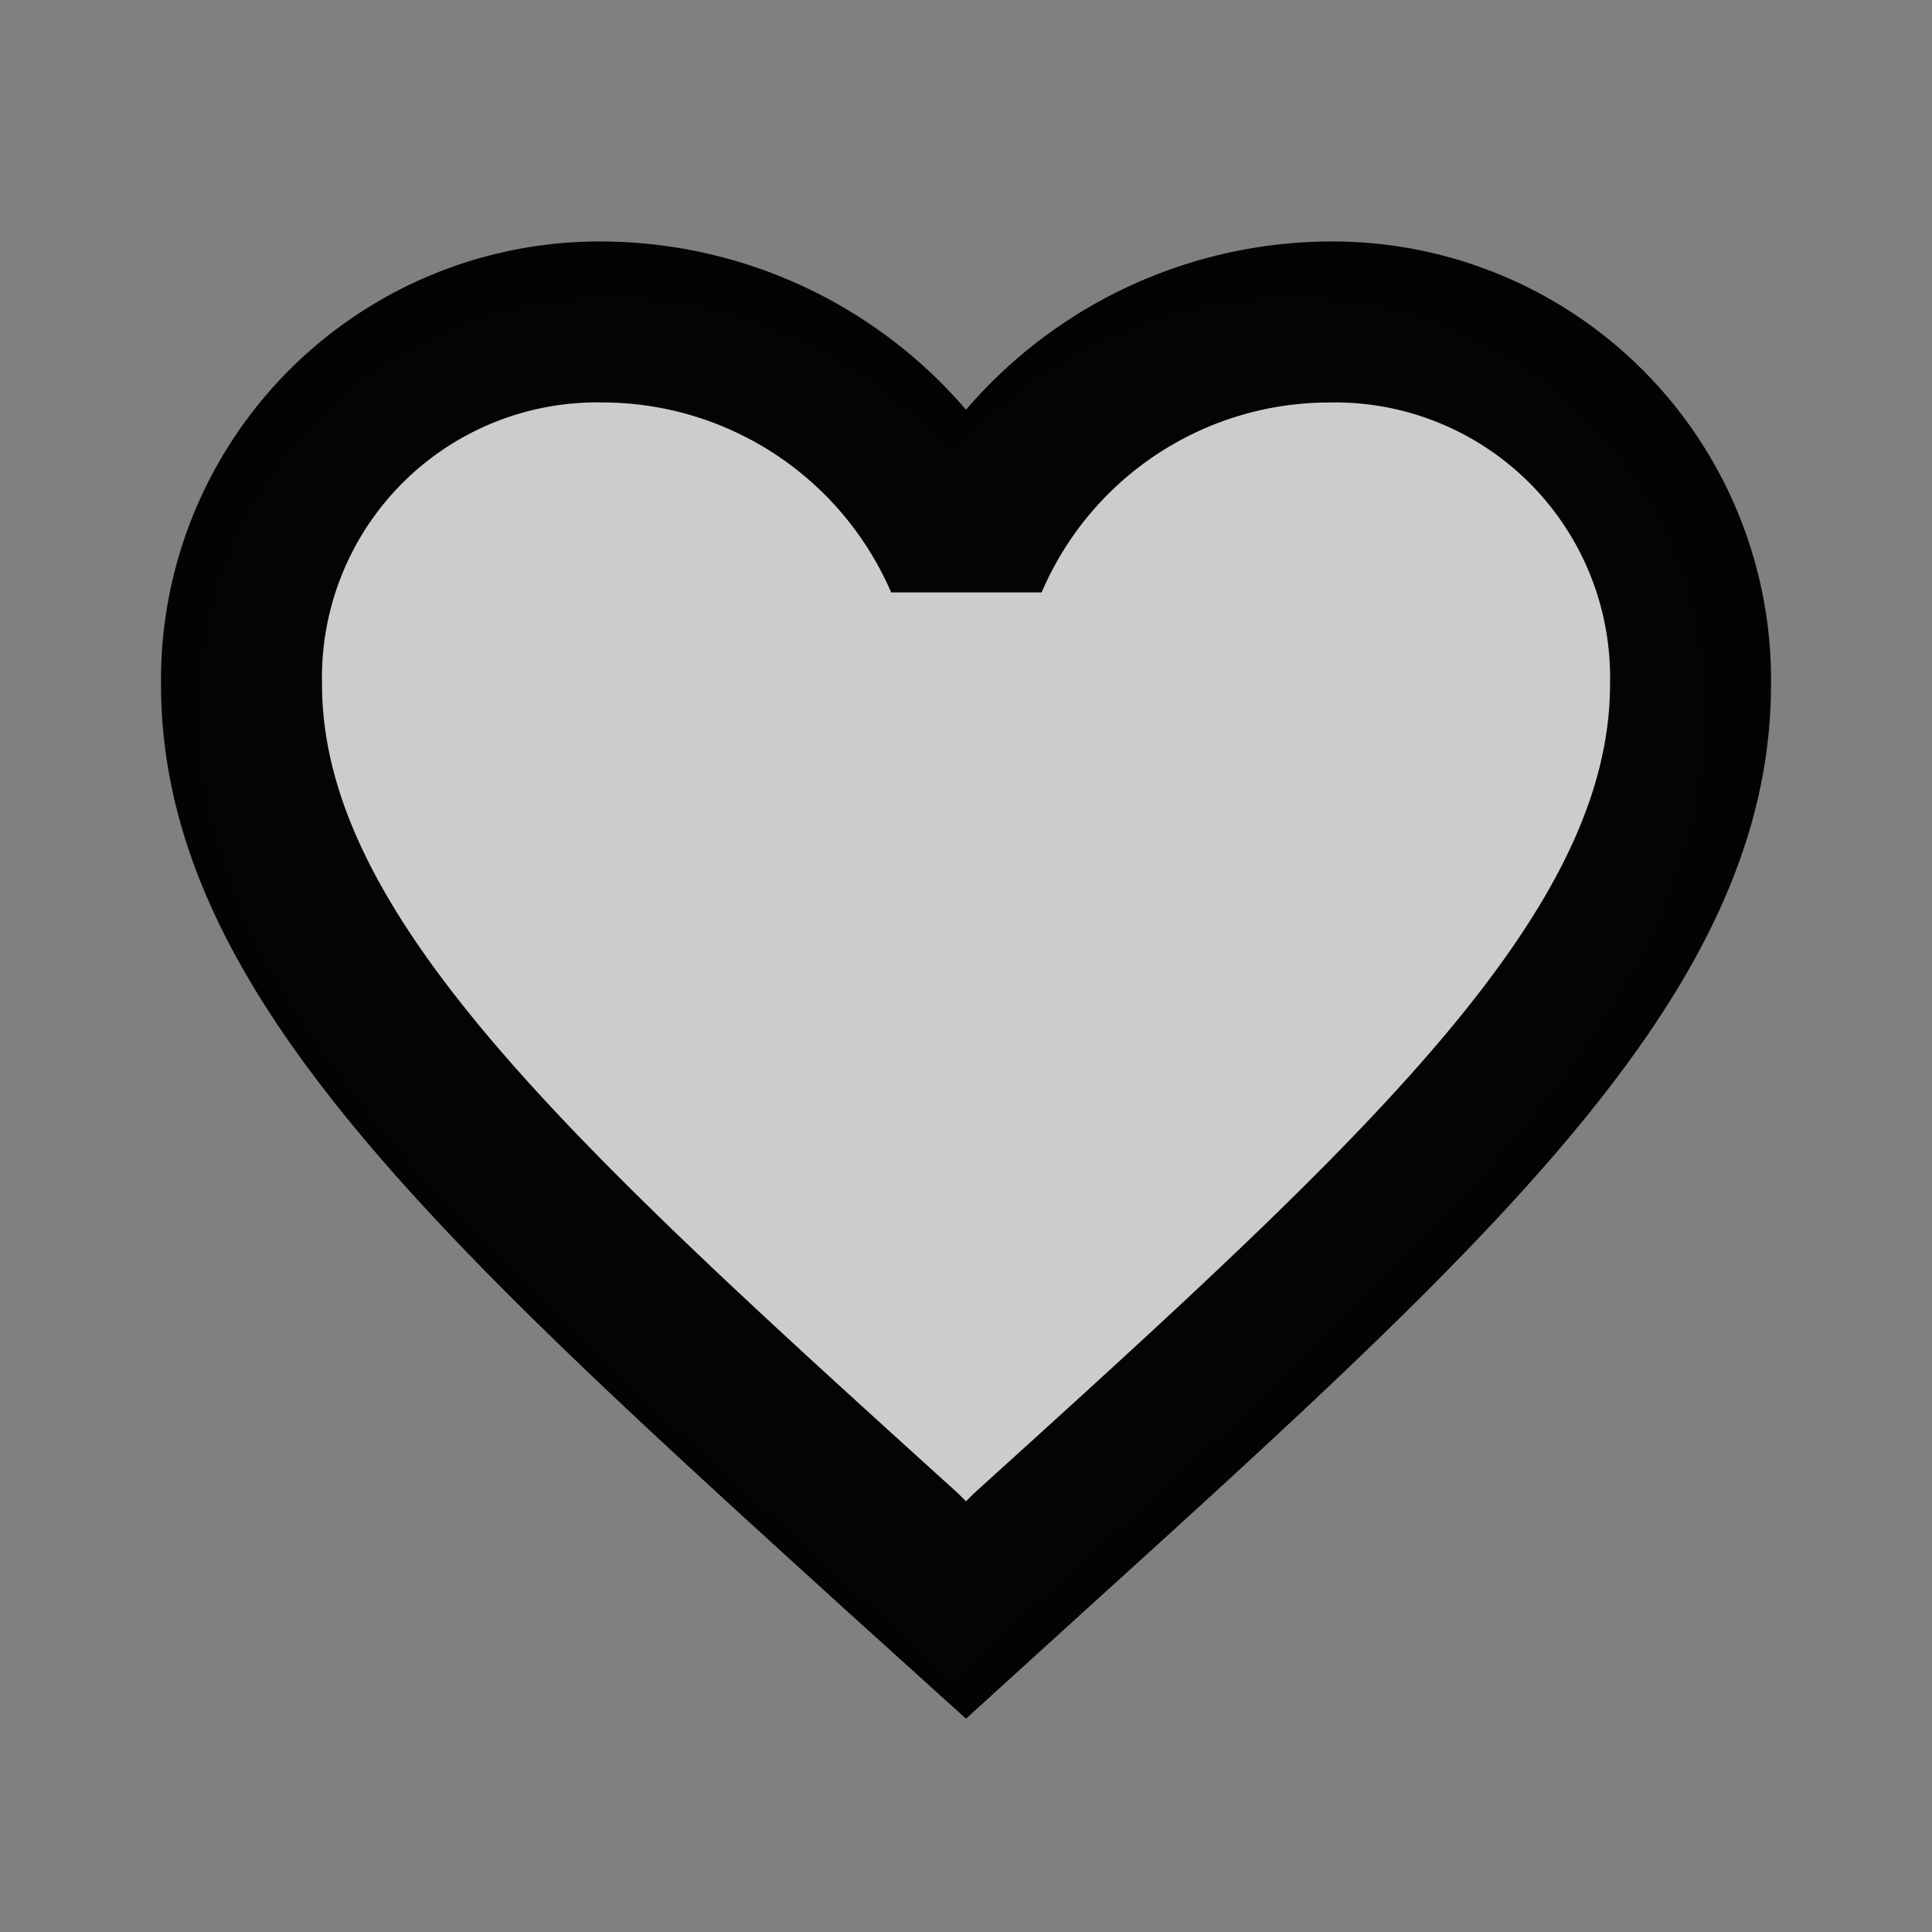 <svg xmlns="http://www.w3.org/2000/svg" width="70.627" height="70.627" viewBox="0 0 70.627 70.627">
  <rect x="0" y="0" width="70.627" height="70.627" fill="#808080" stroke="none"/>
  <g id="Group_23" data-name="Group 23" transform="translate(-761 -2785)">
    <g id="favorite_white_48dp" transform="translate(762.754 2787.63)" opacity="0.6">
      <path id="Path_1" data-name="Path 1" d="M0,0H66.1V66.1H0Z" fill="none"/>
      <path id="Path_2" data-name="Path 2" d="M29.54,53.536,25.547,49.9C11.364,37.04,2,28.557,2,18.147A15,15,0,0,1,17.147,3,16.492,16.492,0,0,1,29.54,8.756,16.492,16.492,0,0,1,41.933,3,15,15,0,0,1,57.081,18.147c0,10.41-9.364,18.893-23.547,31.782Z" transform="translate(3.508 5.262)" fill="#fff"/>
    </g>
    <g id="favorite_border_black_48dp" transform="translate(761 2785)" opacity="0.98">
      <path id="Path_3" data-name="Path 3" d="M0,0H70.627V70.627H0Z" fill="none"/>
      <path id="Path_4" data-name="Path 4" d="M44.671,3A17.623,17.623,0,0,0,31.428,9.15,17.623,17.623,0,0,0,18.185,3,16.028,16.028,0,0,0,2,19.185c0,11.124,10.006,20.188,25.161,33.96L31.428,57,35.7,53.116C50.851,39.373,60.856,30.309,60.856,19.185A16.028,16.028,0,0,0,44.671,3ZM31.722,48.761l-.294.294-.294-.294C17.126,36.077,7.886,27.69,7.886,19.185a10.058,10.058,0,0,1,10.3-10.3,11.5,11.5,0,0,1,10.506,6.945h5.5A11.432,11.432,0,0,1,44.671,8.886a10.058,10.058,0,0,1,10.3,10.3C54.971,27.69,45.73,36.077,31.722,48.761Z" transform="translate(3.886 5.828)"/>
    </g>
  </g>
</svg>
